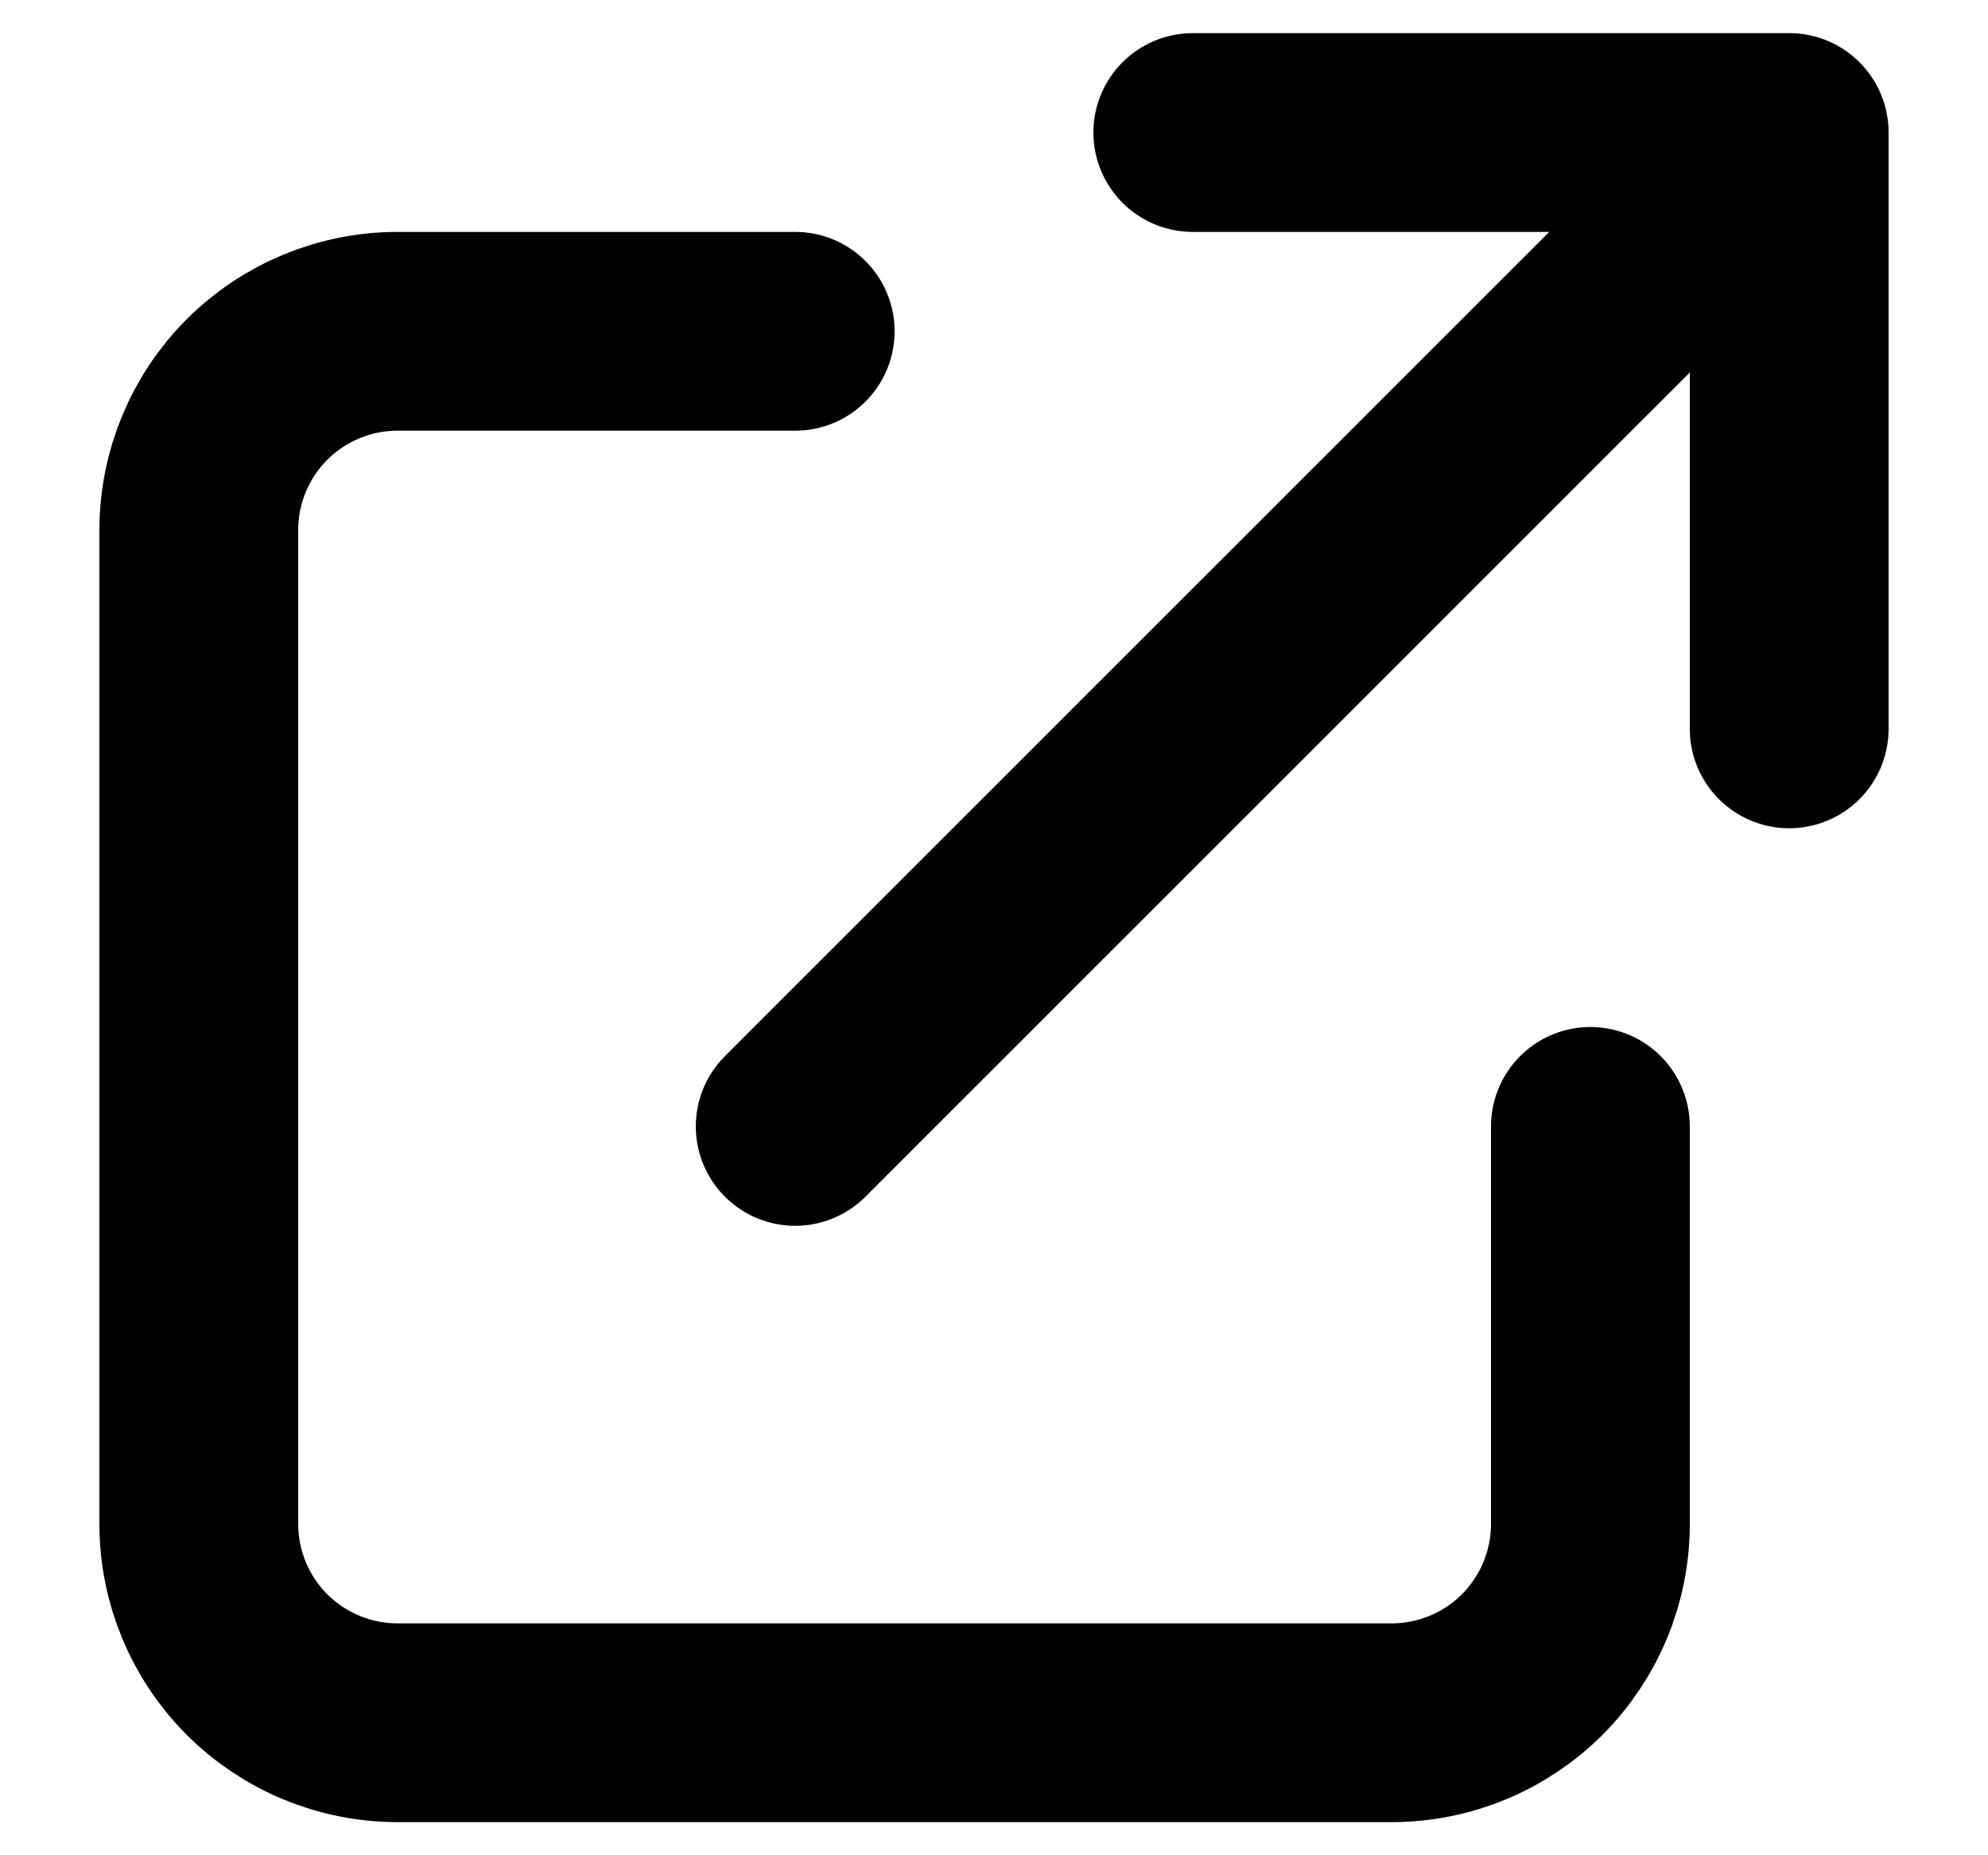 <svg width="15" height="14" viewBox="0 0 15 14" fill="none" xmlns="http://www.w3.org/2000/svg">
<path d="M6 2.5H3C2.602 2.5 2.221 2.658 1.939 2.939C1.658 3.221 1.5 3.602 1.5 4V11.5C1.5 11.898 1.658 12.279 1.939 12.561C2.221 12.842 2.602 13 3 13H10.5C10.898 13 11.279 12.842 11.561 12.561C11.842 12.279 12 11.898 12 11.5V8.5M9 1H13.5M13.5 1V5.5M13.5 1L6 8.5" stroke="currentcolor" stroke-width="1.5" stroke-linecap="round" stroke-linejoin="round"/>
</svg>
